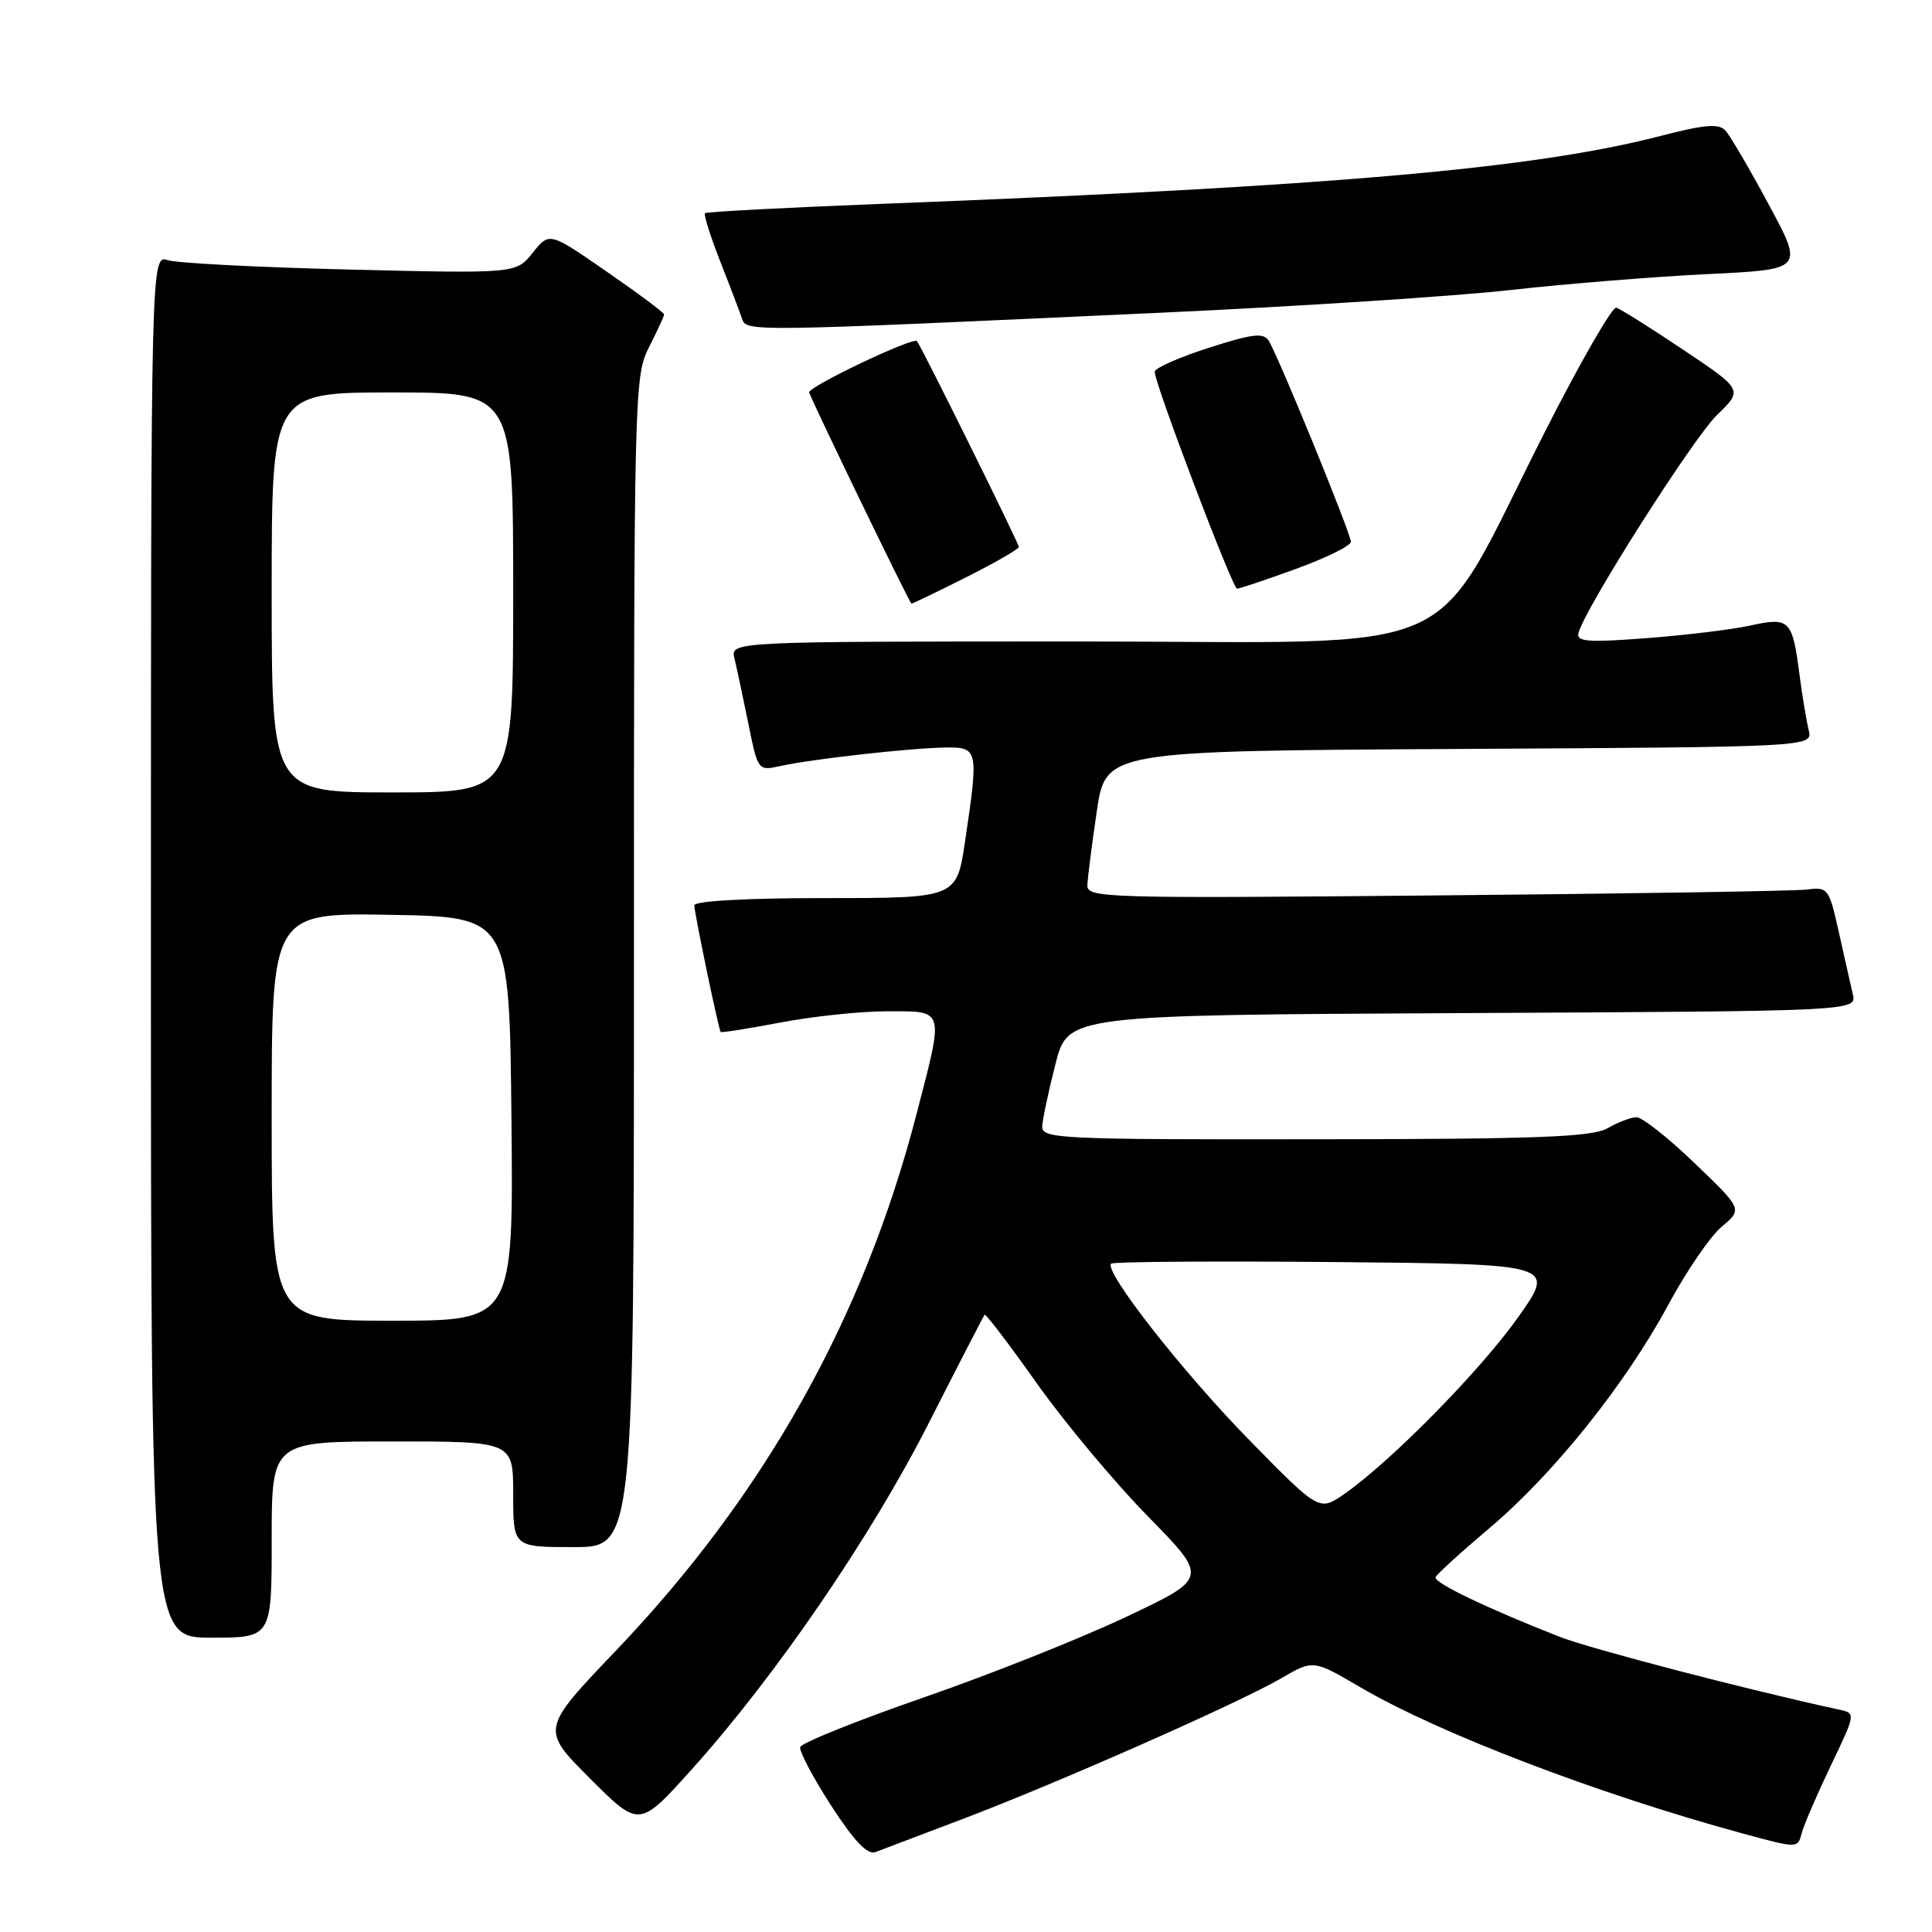 <?xml version="1.0" encoding="UTF-8" standalone="no"?>
<!DOCTYPE svg PUBLIC "-//W3C//DTD SVG 1.1//EN" "http://www.w3.org/Graphics/SVG/1.1/DTD/svg11.dtd" >
<svg xmlns="http://www.w3.org/2000/svg" xmlns:xlink="http://www.w3.org/1999/xlink" version="1.1" viewBox="0 0 256 256">
 <g >
 <path fill="currentColor"
d=" M 127.50 241.05 C 140.04 236.30 164.12 225.67 169.75 222.39 C 174.01 219.91 174.01 219.91 180.25 223.57 C 190.58 229.63 211.72 237.72 230.85 242.93 C 238.21 244.93 238.21 244.93 238.73 242.92 C 239.02 241.81 240.76 237.78 242.59 233.96 C 245.90 227.04 245.91 227.01 243.71 226.54 C 231.61 223.92 210.77 218.49 206.65 216.88 C 197.06 213.12 189.93 209.70 190.22 208.99 C 190.37 208.60 193.60 205.66 197.39 202.46 C 205.90 195.26 215.42 183.37 221.09 172.83 C 223.45 168.45 226.62 163.81 228.14 162.54 C 230.90 160.22 230.90 160.22 224.53 154.11 C 221.04 150.75 217.57 148.02 216.84 148.04 C 216.10 148.05 214.38 148.71 213.00 149.50 C 210.96 150.66 203.79 150.94 174.25 150.96 C 140.34 151.00 138.01 150.89 138.10 149.25 C 138.15 148.29 138.94 144.57 139.85 141.00 C 141.50 134.50 141.50 134.50 193.77 134.24 C 246.03 133.98 246.03 133.98 245.51 131.74 C 245.22 130.51 244.39 126.80 243.65 123.50 C 242.36 117.70 242.22 117.51 239.41 117.87 C 237.81 118.07 215.69 118.42 190.25 118.65 C 146.32 119.05 144.00 118.99 144.08 117.29 C 144.12 116.30 144.68 111.90 145.33 107.50 C 146.52 99.50 146.52 99.50 193.36 99.24 C 240.21 98.98 240.21 98.98 239.66 96.74 C 239.36 95.51 238.81 92.20 238.44 89.38 C 237.50 82.10 237.13 81.74 231.92 82.89 C 229.49 83.42 223.29 84.17 218.15 84.56 C 210.43 85.15 208.86 85.03 209.15 83.89 C 209.95 80.70 224.33 58.08 227.51 54.99 C 230.96 51.65 230.96 51.65 223.03 46.34 C 218.67 43.42 214.68 40.91 214.16 40.77 C 213.64 40.62 209.43 47.92 204.82 57.00 C 189.02 88.05 195.77 85.00 142.86 85.00 C 96.78 85.00 96.78 85.00 97.32 87.25 C 97.62 88.49 98.44 92.35 99.15 95.83 C 100.43 102.16 100.43 102.16 103.47 101.49 C 107.56 100.58 120.62 99.12 125.25 99.05 C 129.63 98.99 129.69 99.28 127.88 111.46 C 126.76 119.00 126.76 119.00 109.38 119.00 C 98.80 119.00 92.00 119.38 92.00 119.97 C 92.00 120.94 95.19 136.28 95.49 136.74 C 95.57 136.87 99.14 136.30 103.41 135.49 C 107.68 134.67 114.06 134.00 117.59 134.00 C 125.25 134.00 125.11 133.51 121.44 147.64 C 114.44 174.65 101.33 198.06 81.65 218.68 C 71.66 229.14 71.66 229.14 78.18 235.66 C 84.70 242.18 84.70 242.18 91.60 234.52 C 102.74 222.15 115.46 203.57 123.10 188.50 C 127.01 180.80 130.33 174.37 130.47 174.21 C 130.62 174.06 133.74 178.15 137.40 183.32 C 141.06 188.48 147.66 196.39 152.08 200.90 C 160.11 209.09 160.11 209.09 149.30 214.21 C 143.36 217.03 131.26 221.85 122.40 224.92 C 113.55 227.99 106.18 230.95 106.03 231.50 C 105.89 232.05 107.73 235.54 110.13 239.25 C 113.18 243.96 114.95 245.82 116.00 245.41 C 116.83 245.10 122.00 243.13 127.50 241.05 Z  M 36.00 204.00 C 36.00 191.00 36.00 191.00 52.00 191.00 C 68.00 191.00 68.00 191.00 68.00 198.00 C 68.00 205.00 68.00 205.00 76.00 205.00 C 84.00 205.00 84.00 205.00 84.00 127.46 C 84.00 51.89 84.05 49.82 86.00 46.00 C 87.10 43.84 88.00 41.89 88.00 41.66 C 88.00 41.44 84.58 38.88 80.39 35.99 C 72.79 30.73 72.79 30.73 70.59 33.49 C 68.39 36.25 68.39 36.25 46.44 35.72 C 34.38 35.43 23.49 34.87 22.25 34.48 C 20.00 33.77 20.00 33.77 20.00 125.38 C 20.00 217.00 20.00 217.00 28.00 217.00 C 36.00 217.00 36.00 217.00 36.00 204.00 Z  M 128.02 76.49 C 131.86 74.56 135.00 72.75 135.00 72.47 C 135.00 71.99 122.04 45.80 121.50 45.20 C 120.98 44.62 106.94 51.31 107.22 52.01 C 108.20 54.48 120.55 79.97 120.77 79.98 C 120.93 79.99 124.19 78.42 128.02 76.49 Z  M 171.75 75.37 C 175.74 73.92 179.00 72.31 179.00 71.79 C 179.00 70.70 169.38 47.16 168.11 45.15 C 167.41 44.05 165.97 44.22 160.13 46.10 C 156.21 47.36 153.00 48.78 153.00 49.26 C 153.00 50.83 163.32 78.00 163.91 78.00 C 164.24 78.01 167.76 76.82 171.75 75.37 Z  M 154.13 41.42 C 172.08 40.60 192.78 39.25 200.13 38.43 C 207.49 37.61 219.24 36.66 226.25 36.32 C 239.01 35.71 239.01 35.71 234.37 27.11 C 231.83 22.37 229.24 17.95 228.62 17.29 C 227.75 16.34 225.86 16.50 220.00 18.02 C 203.33 22.35 176.40 24.70 117.13 27.00 C 104.28 27.50 93.60 28.06 93.41 28.25 C 93.23 28.44 94.12 31.28 95.40 34.55 C 96.69 37.82 97.99 41.24 98.29 42.13 C 98.92 43.99 98.04 44.00 154.13 41.42 Z  M 165.60 190.88 C 156.81 181.93 146.23 168.43 147.23 167.44 C 147.49 167.18 160.85 167.09 176.91 167.23 C 206.13 167.50 206.13 167.50 201.19 174.50 C 196.21 181.55 184.36 193.60 178.16 197.94 C 174.81 200.27 174.81 200.27 165.60 190.88 Z  M 36.00 147.97 C 36.00 120.95 36.00 120.95 51.75 121.22 C 67.50 121.50 67.50 121.50 67.77 148.25 C 68.03 175.00 68.03 175.00 52.02 175.00 C 36.00 175.00 36.00 175.00 36.00 147.97 Z  M 36.00 78.50 C 36.00 52.00 36.00 52.00 52.00 52.00 C 68.00 52.00 68.00 52.00 68.00 78.50 C 68.00 105.00 68.00 105.00 52.00 105.00 C 36.00 105.00 36.00 105.00 36.00 78.50 Z "/>
</g>
</svg>